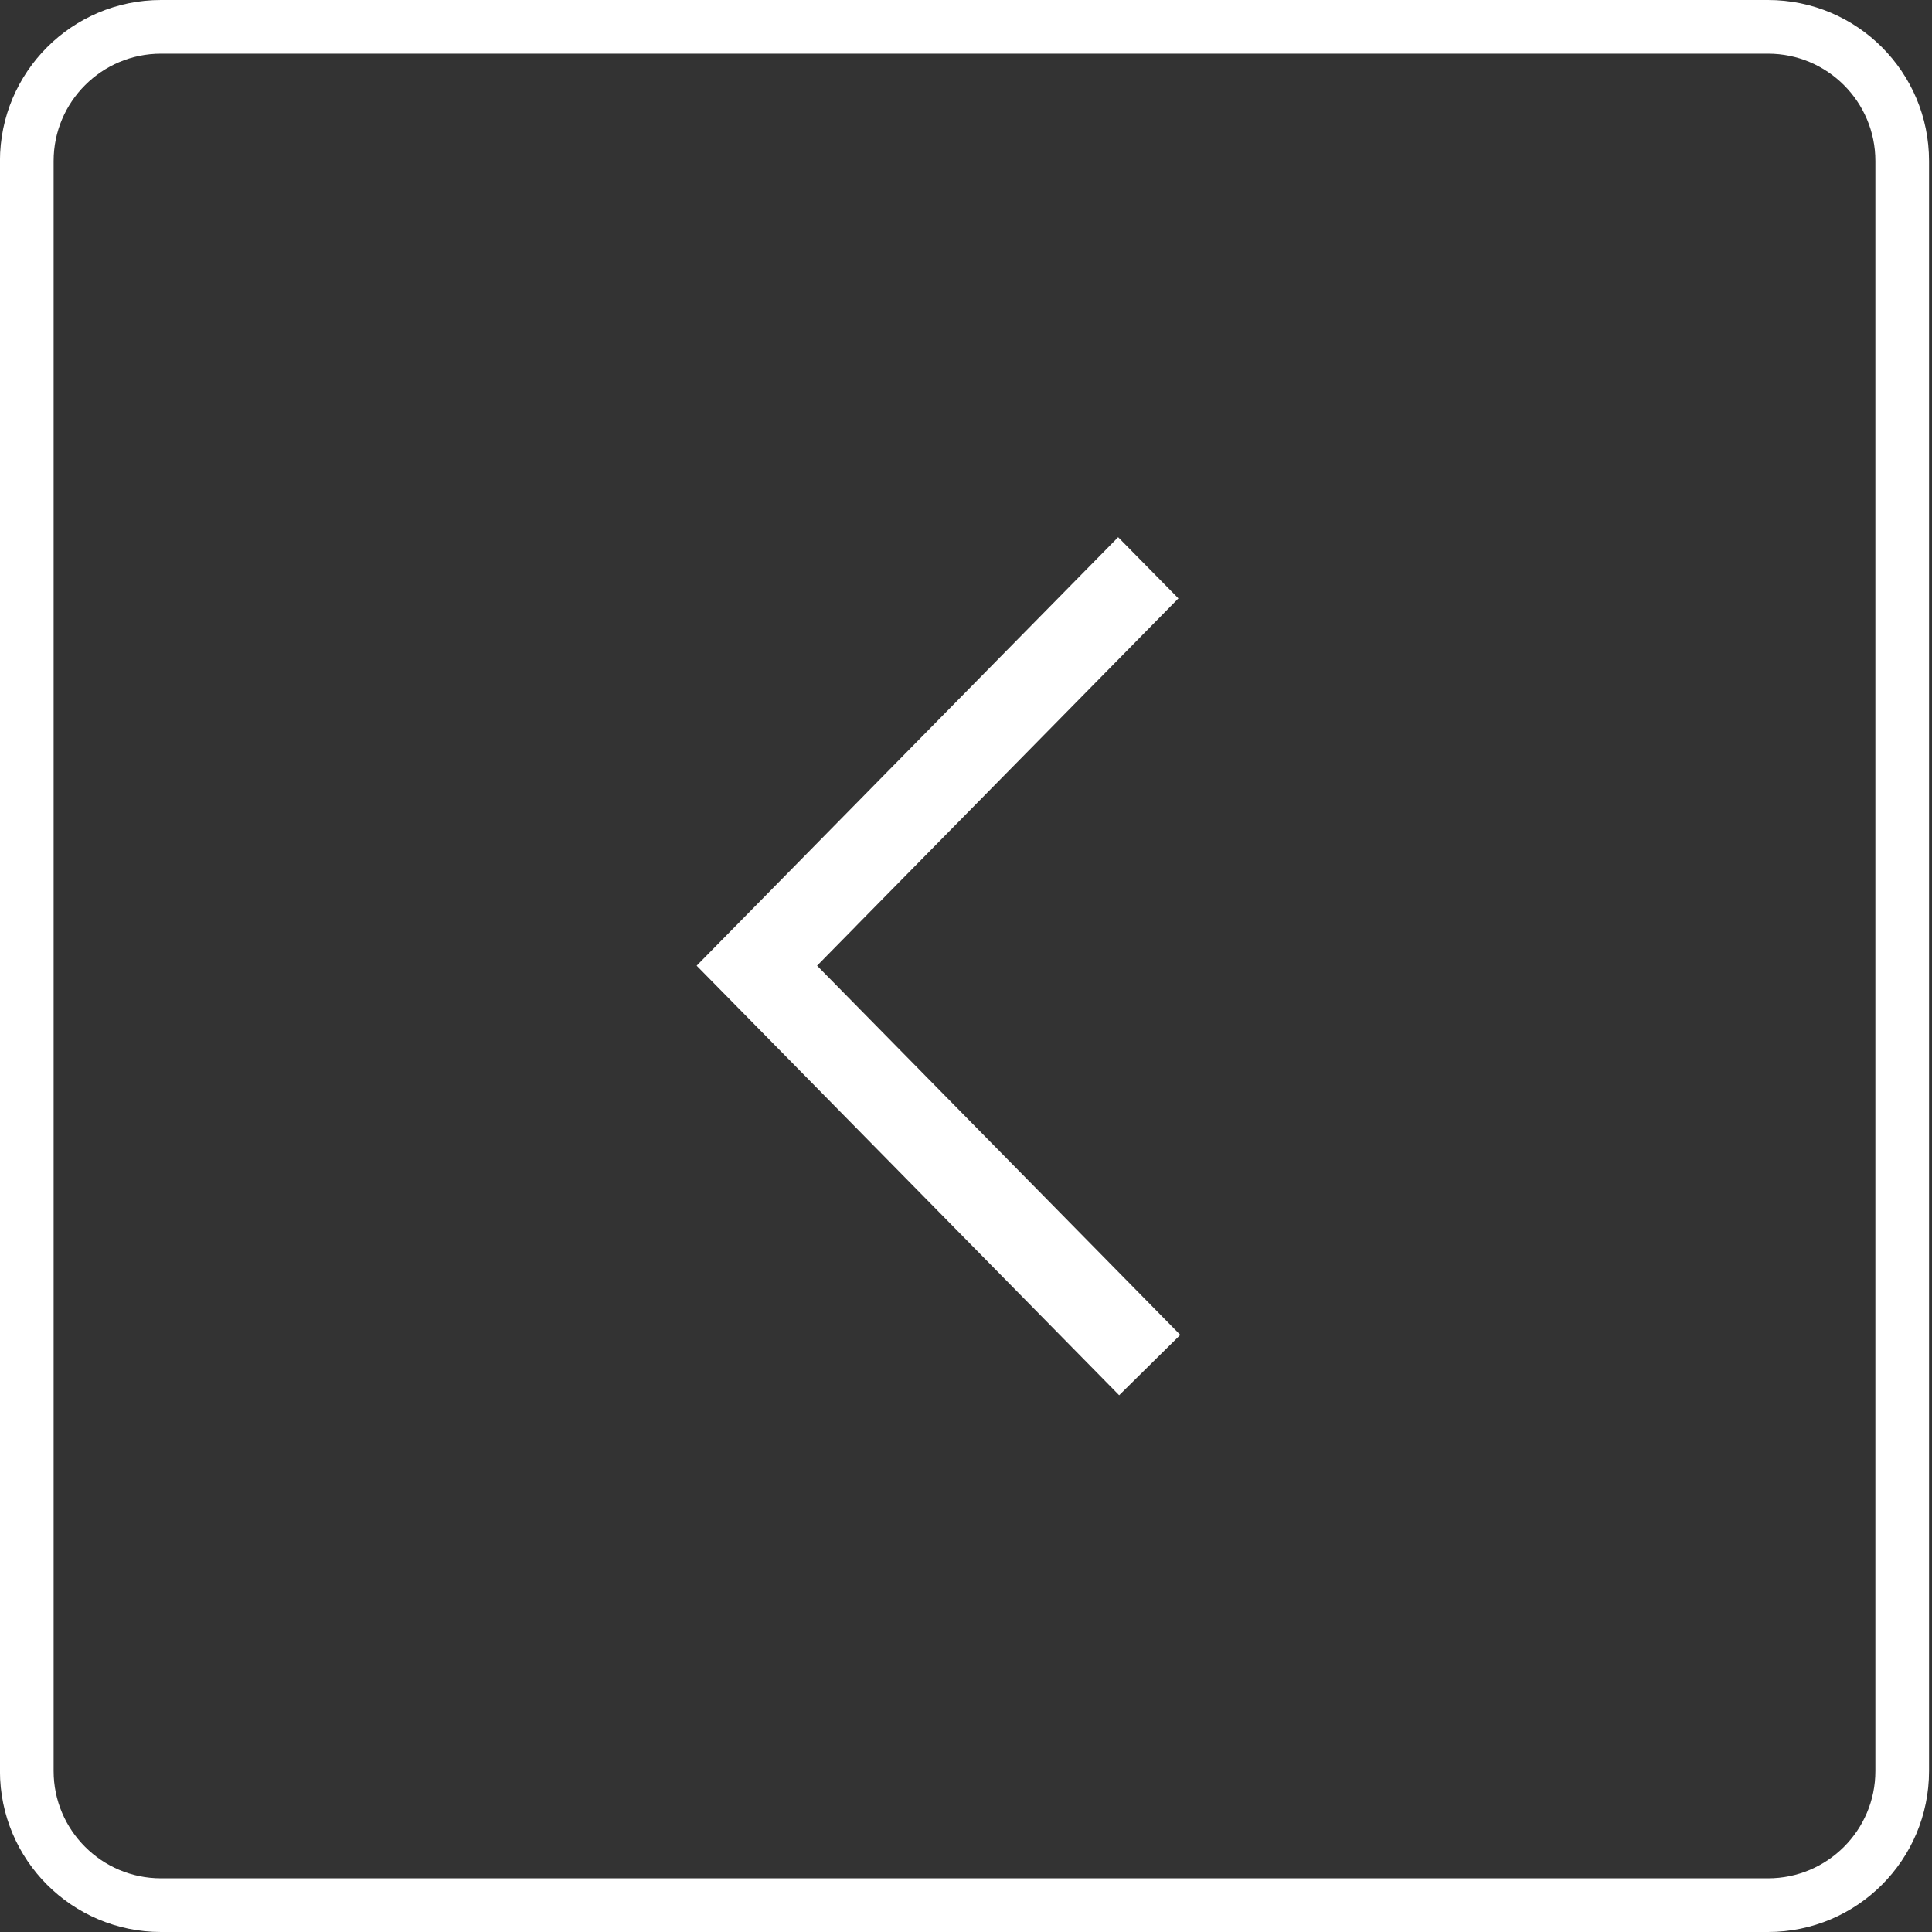 <?xml version="1.0" encoding="UTF-8"?>
<svg width="36px" height="36px" viewBox="0 0 36 36" version="1.1" xmlns="http://www.w3.org/2000/svg" xmlns:xlink="http://www.w3.org/1999/xlink">
    <rect x="0" y="0" width="36" height="36" fill="#333333" stroke="none"/>
    <!-- Generator: Sketch 51.2 (57519) - http://www.bohemiancoding.com/sketch -->
    <title>Group</title>
    <desc>Created with Sketch.</desc>
    <defs></defs>
    <g id="Page-1" stroke="none" stroke-width="1" fill="none" fill-rule="evenodd">
        <g id="Signup" transform="translate(-50, -45)">
            <g id="Left">
                <g id="Group" transform="translate(48, 44)">
                    <path d="M5,1.5 C3.62,1.5 2.499,2.62 2.499,4 L2.499,34 C2.499,35.38 3.62,36.5 5,36.5 L34.944,36.5 C36.326,36.5 37.445,35.381 37.445,34 L37.445,4 C37.445,2.619 36.326,1.5 34.944,1.5 L5,1.5 Z" id="Rectangle-3-copie-99" stroke="#FFFFFF" fill-opacity="0" fill="#A4A4A4"></path>
                    <path d="M22.854,26.998 L23.993,25.874 L17.225,18.994 L17.948,18.259 L17.943,18.263 L23.958,12.15 L22.835,11.01 C21.171,12.699 16.533,17.417 14.981,18.994 C16.134,20.166 15.01,19.023 22.854,26.998 Z" id="Forme-1241-copie-2" fill="#FFFFFF"></path>
                </g>
            </g>
        </g>
    </g>
</svg>